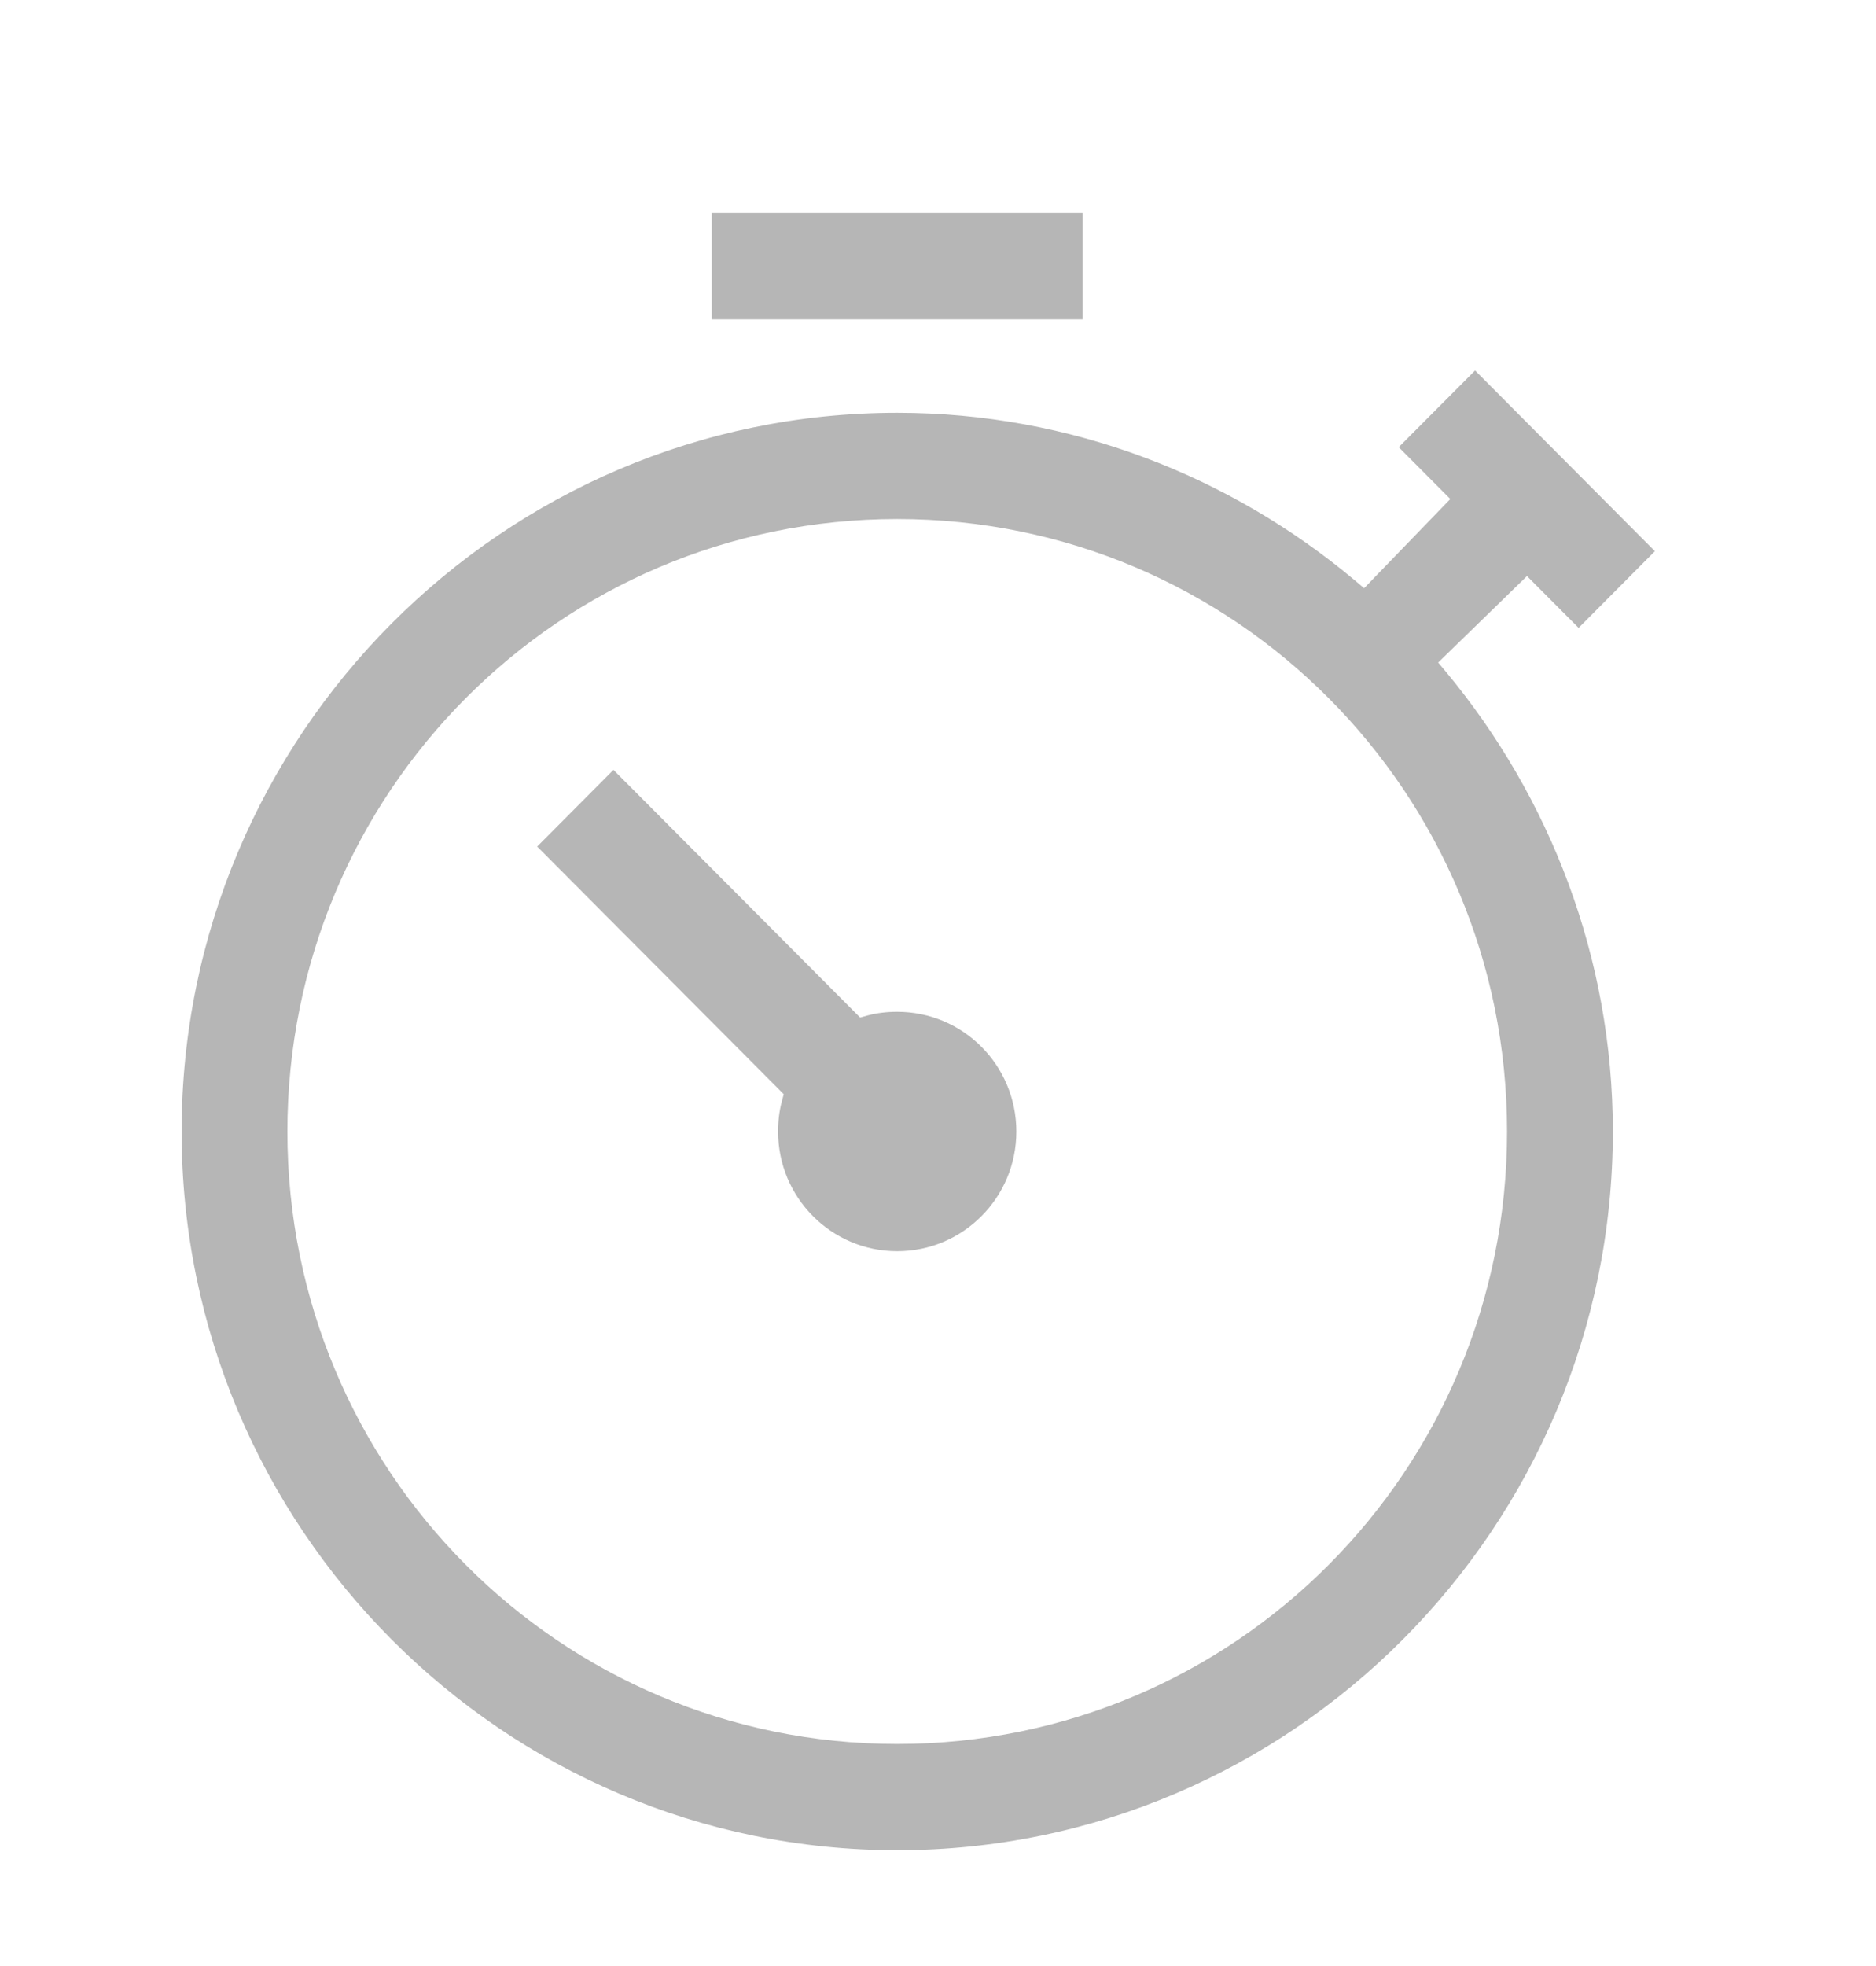 <svg width="21" height="22" viewBox="0 0 21 22" fill="none" xmlns="http://www.w3.org/2000/svg">
<path fill-rule="evenodd" clip-rule="evenodd" d="M16.512 3.933L16.512 3.933L18.737 6.168L16.512 3.933ZM17.091 6.657L17.671 7.238L17.671 7.238L17.091 6.657ZM5.801 9.473L5.801 9.473L8.606 12.289L5.801 9.473ZM15.27 6.582L16.235 5.584L15.657 5.004L16.512 4.146L18.525 6.168L17.671 7.026L17.093 6.446L16.099 7.414L16.188 7.52C17.346 8.915 18.054 10.711 18.054 12.662C18.054 17.095 14.458 20.704 10.043 20.704C5.629 20.704 2.033 17.095 2.033 12.662C2.033 8.228 5.629 4.619 10.043 4.619C11.986 4.619 13.775 5.329 15.163 6.492L15.27 6.582ZM8.71 12.662C8.71 12.545 8.723 12.433 8.751 12.328L8.773 12.244L6.013 9.473L6.867 8.615L9.628 11.386L9.712 11.363C9.816 11.335 9.927 11.322 10.043 11.322C10.78 11.322 11.377 11.92 11.377 12.662C11.377 13.402 10.78 14.001 10.043 14.001C9.307 14.001 8.71 13.402 8.71 12.662ZM12.119 2.384V3.574H7.968V2.384H12.119ZM16.87 12.662C16.87 8.87 13.822 5.808 10.043 5.808C6.265 5.808 3.217 8.87 3.217 12.662C3.217 16.453 6.265 19.515 10.043 19.515C13.822 19.515 16.87 16.453 16.87 12.662Z" fill="#B6B6B6"/>
</svg>
